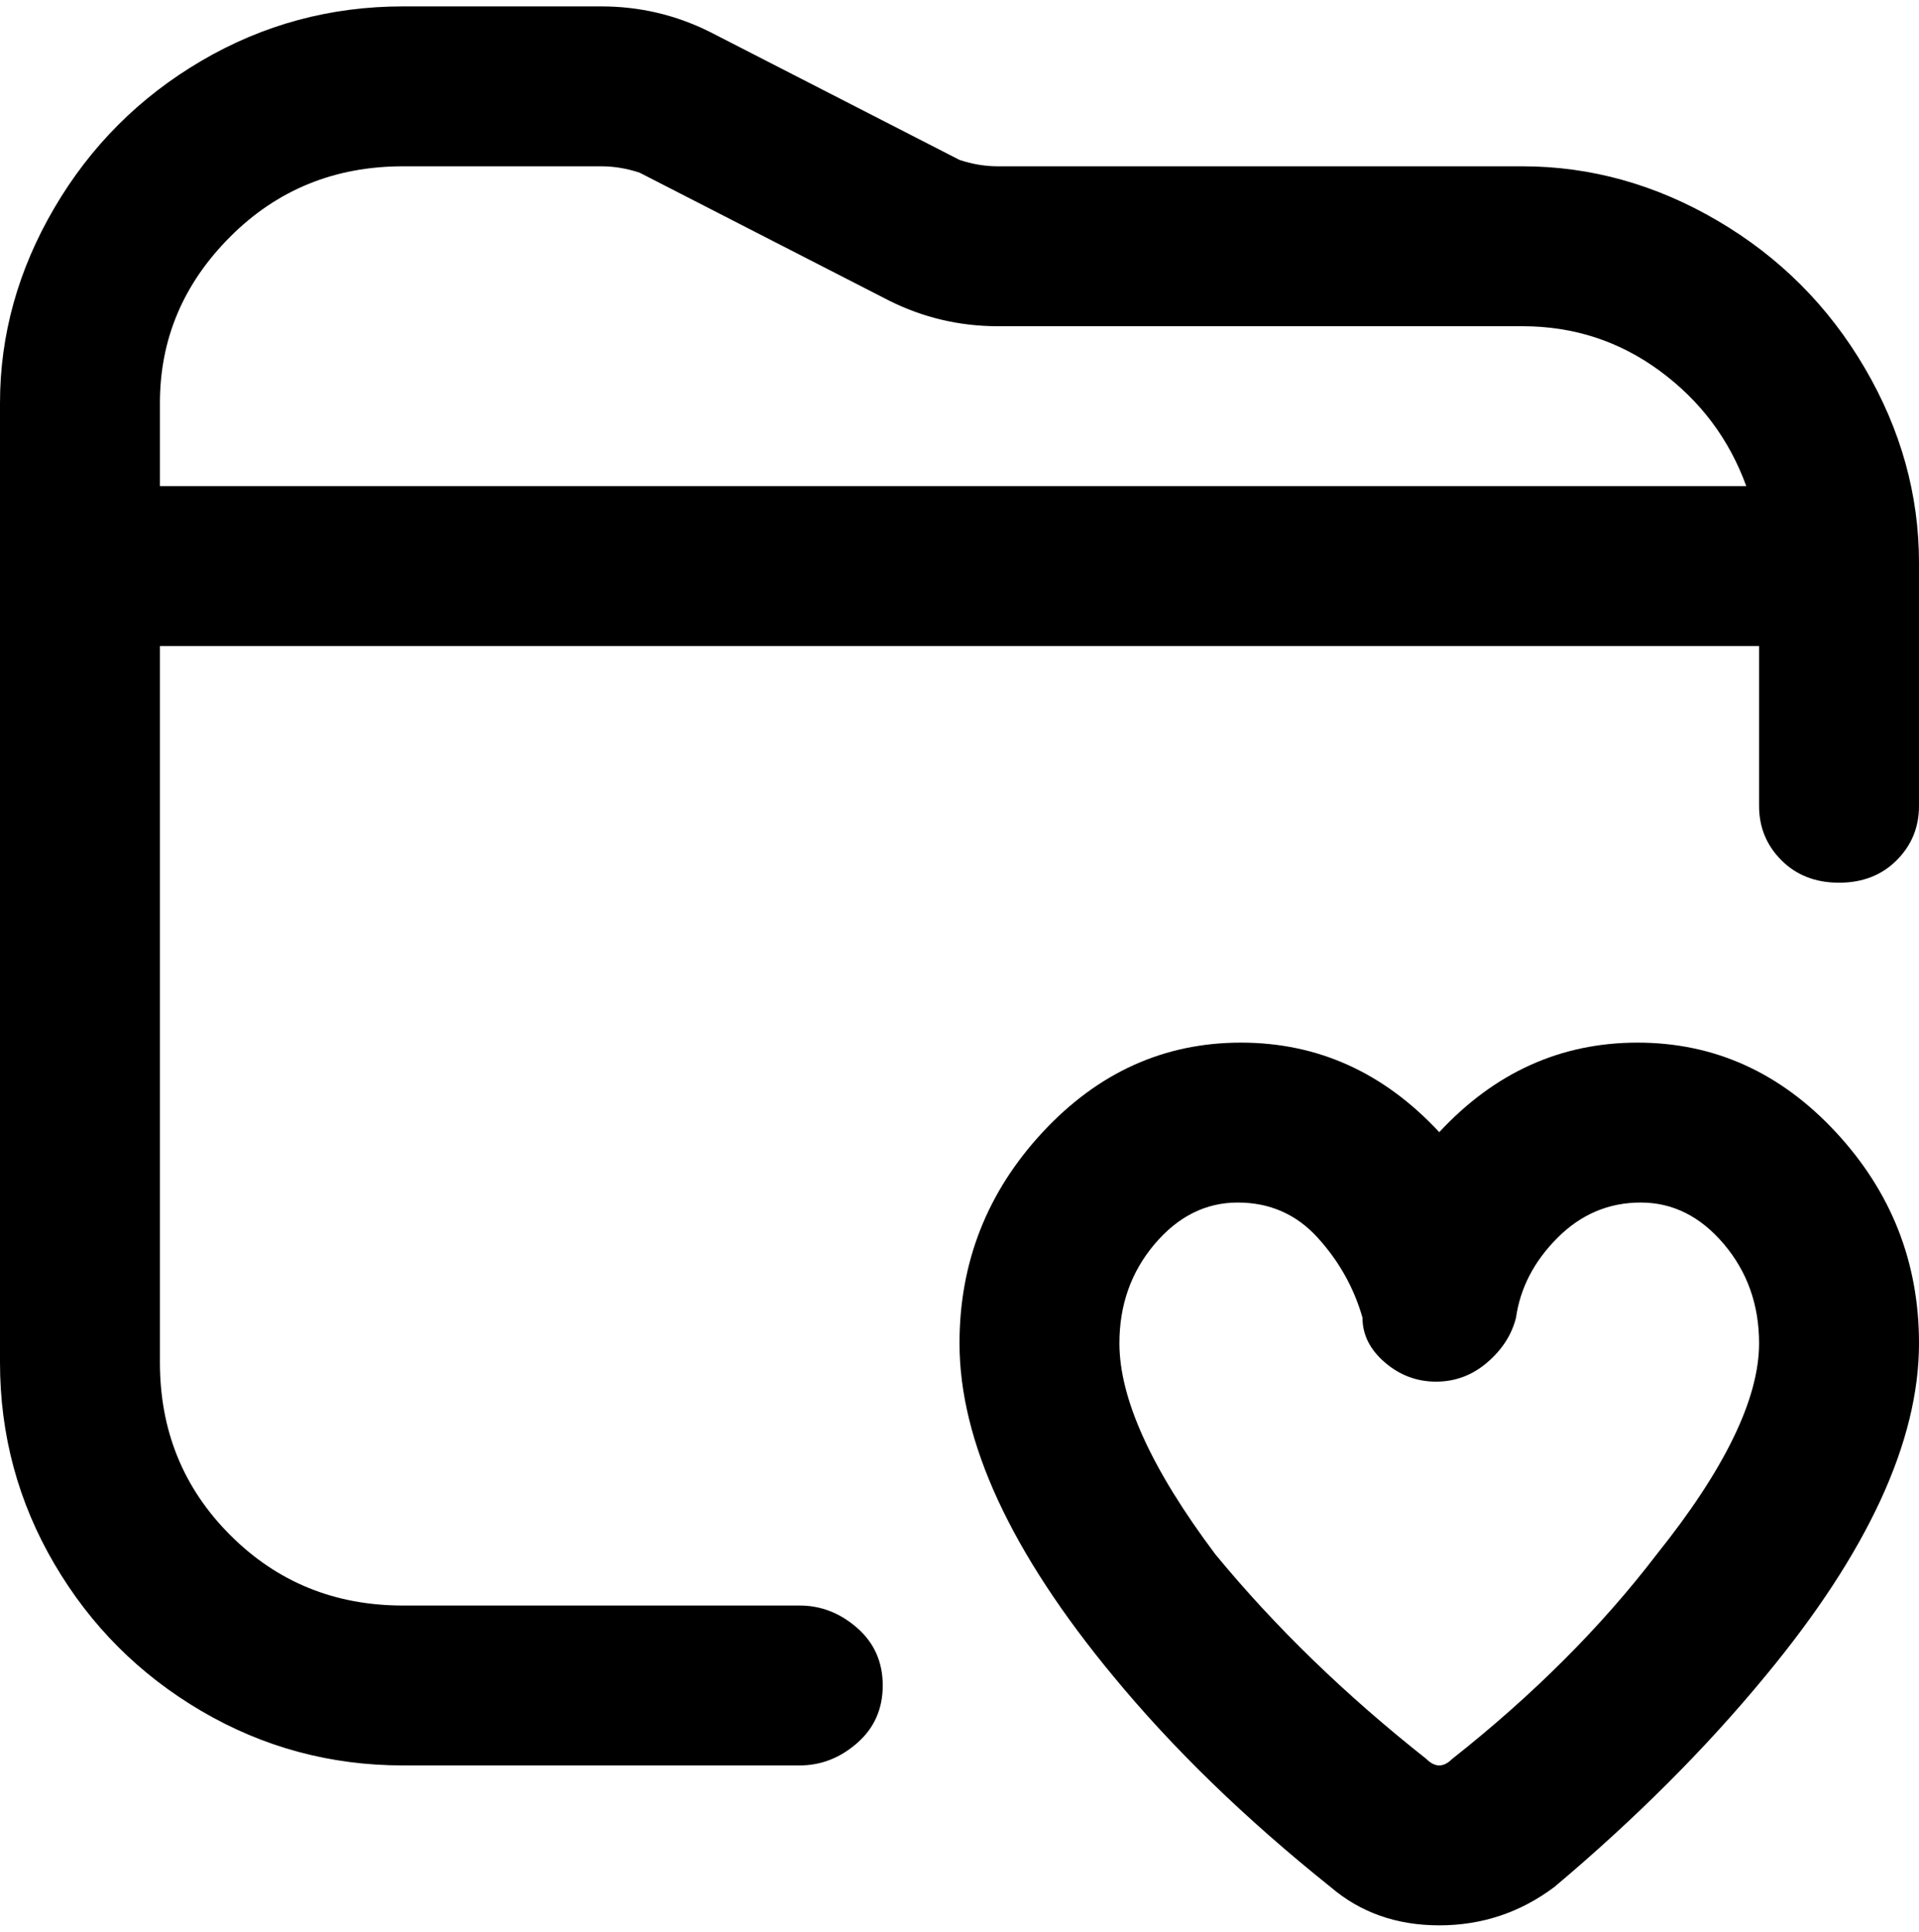 <svg viewBox="0 0 300 302.001" xmlns="http://www.w3.org/2000/svg"><path d="M238 26h-82q-3 0-6-1L111 5q-8-4-17-4H63Q46 1 31.5 9.5t-23 23Q0 47 0 63v150q0 17 8.5 31.5t23 23Q46 276 63 276h62q5 0 9-3.5t4-9q0-5.5-4-9t-9-3.5H63q-16 0-27-11t-11-27V101h250v25q0 5 3.5 8.5t9 3.5q5.5 0 9-3.5t3.5-8.5V88q0-16-8.5-30.5t-23-23Q254 26 238 26zM25 63q0-15 11-26t27-11h31q3 0 6 1l39 20q8 4 17 4h82q12 0 21.5 7T273 76H25V63zm231 100q-18 0-31 14-13-14-31-14t-31 14q-13 14-13 33 0 23 24 52 14 17 34 33 7 6 17 6t18-6q19-16 33-33 24-29 24-52 0-19-13-33t-31-14zm-29 112q-2 2-4 0-19-15-33-32-15-20-15-33 0-9 5.5-15.5t13-6.5q7.5 0 12.5 5.5t7 12.5q0 4 3.5 7t8 3q4.5 0 8-3t4.5-7q1-7 6.5-12.5t13-5.5q7.5 0 13 6.5T275 210q0 13-16 33-13 17-32 32z"/></svg>